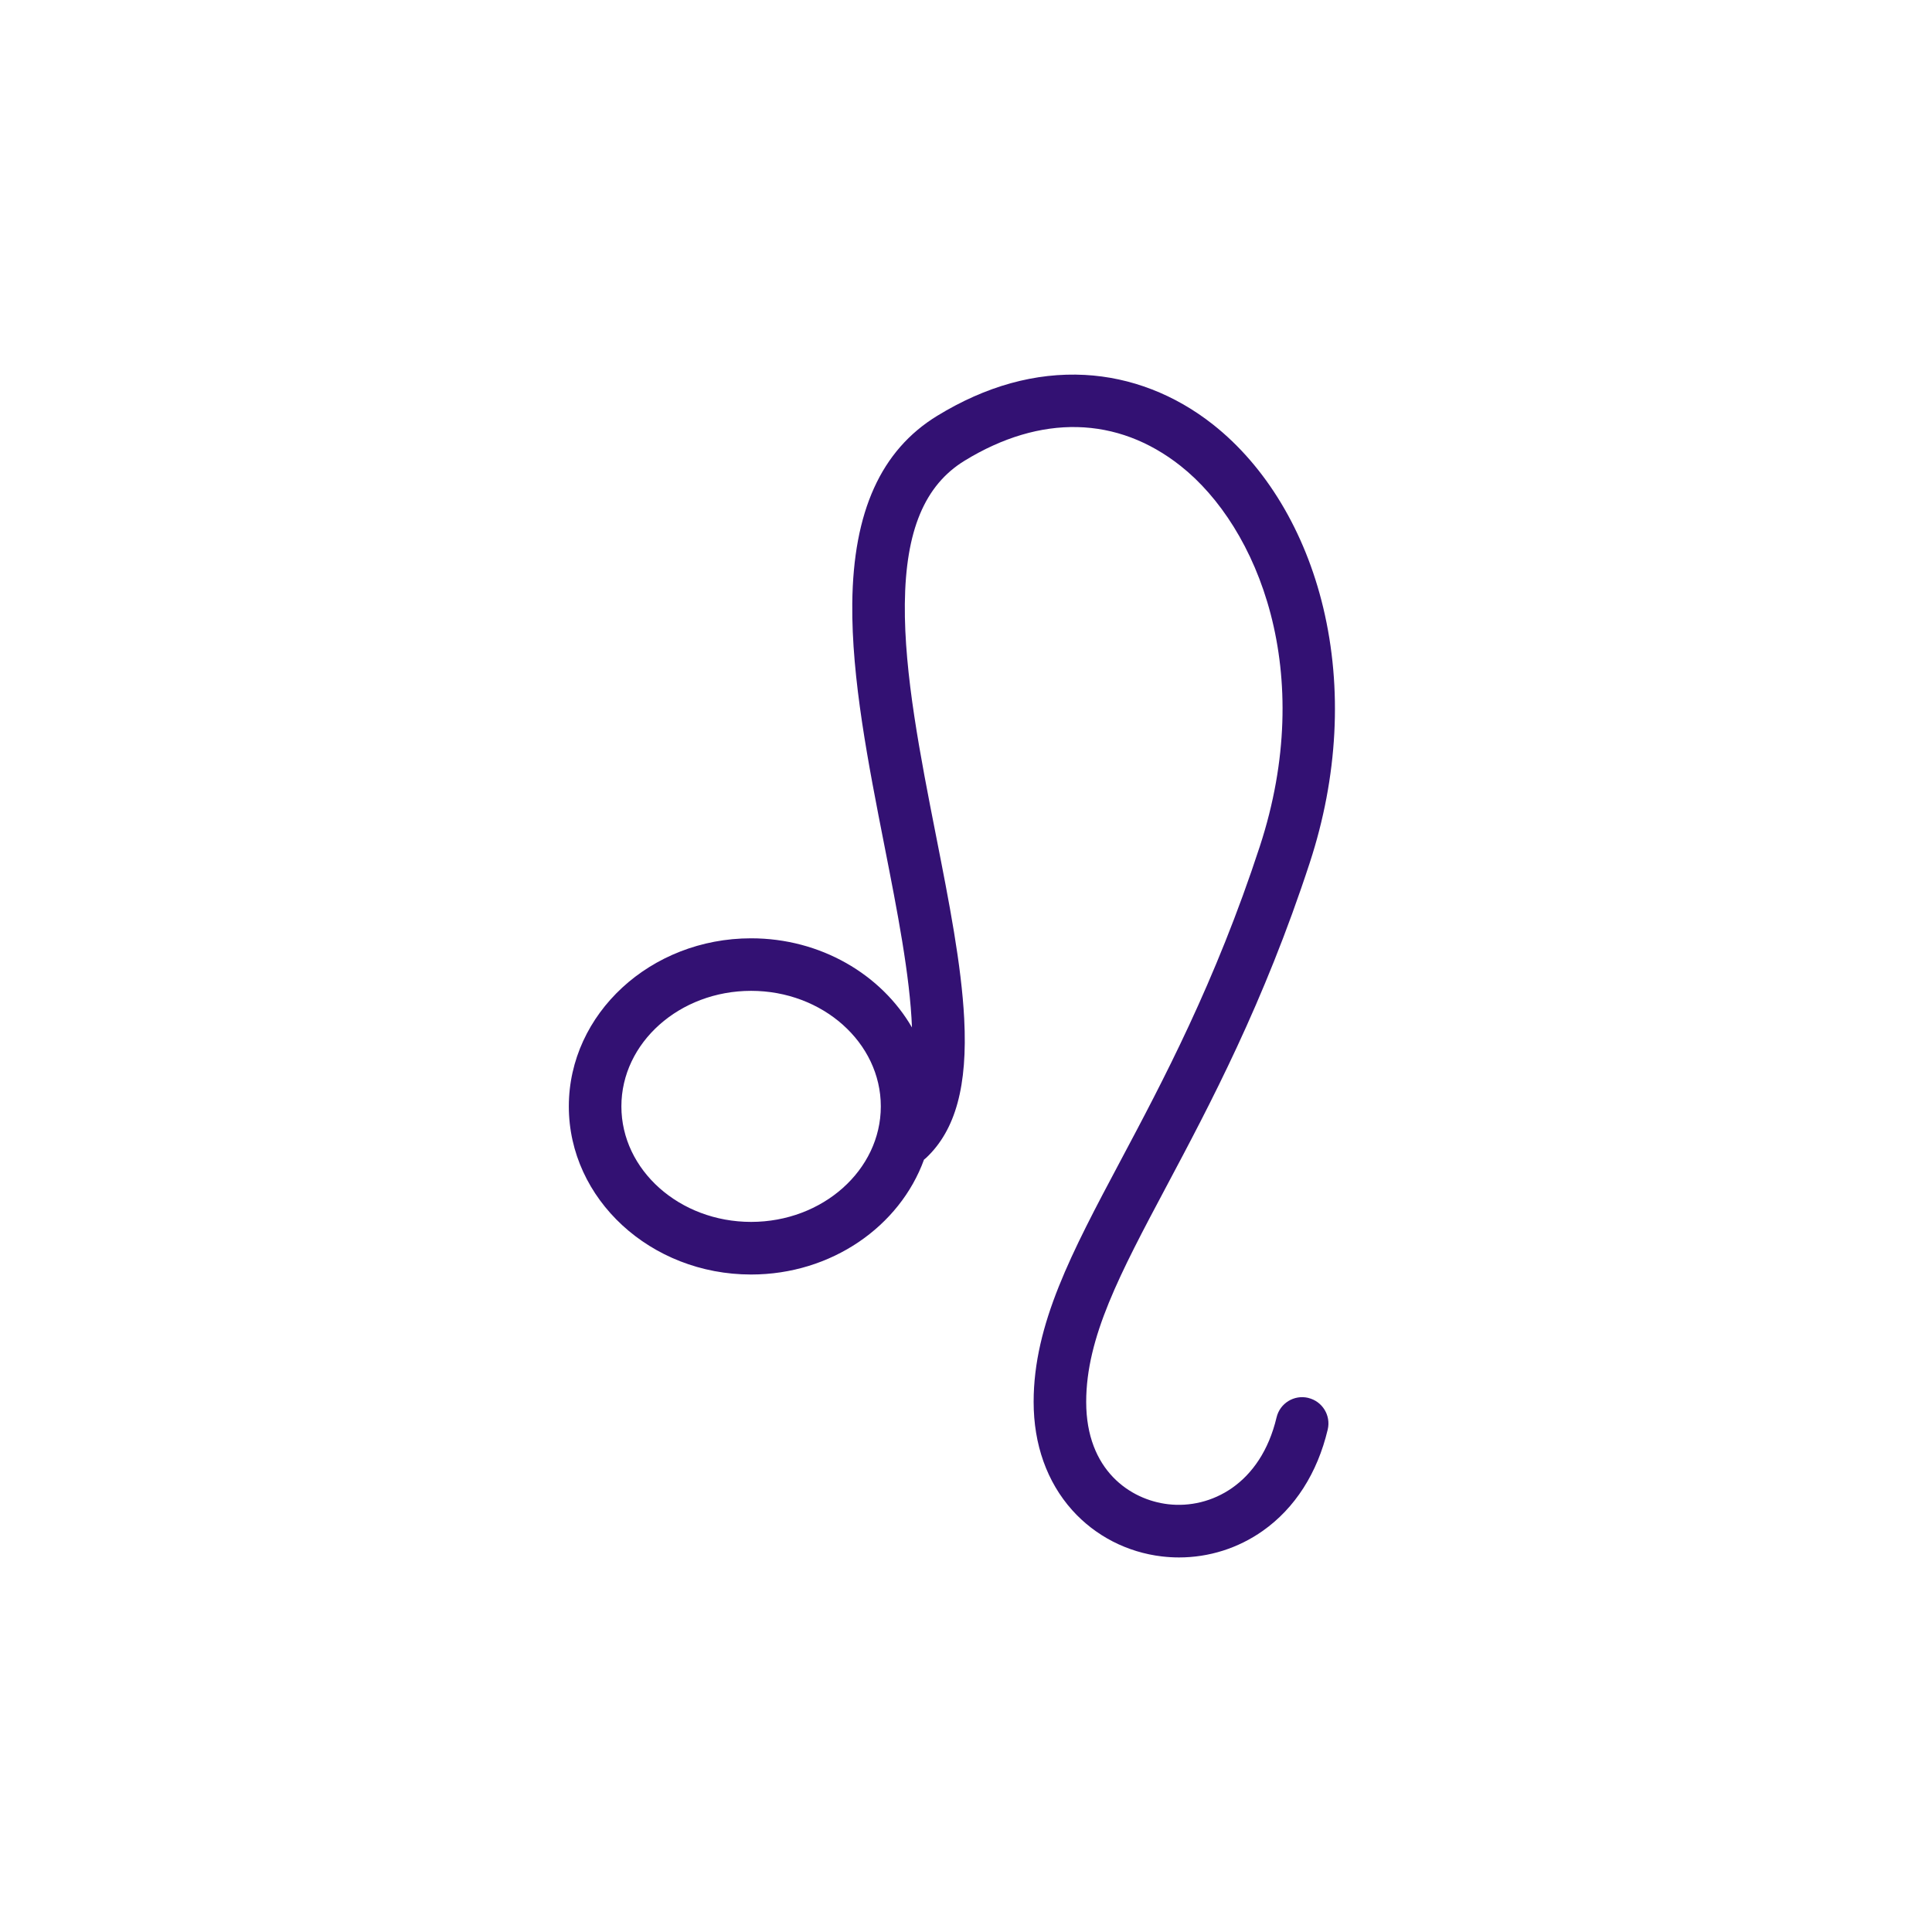 <?xml version="1.0" encoding="UTF-8"?>
<svg id="Capa_1" xmlns="http://www.w3.org/2000/svg" version="1.1" viewBox="0 0 1080 1080">
  <!-- Generator: Adobe Illustrator 29.0.0, SVG Export Plug-In . SVG Version: 2.1.0 Build 186)  -->
  <defs>
    <style>
      .st0 {
        fill: #331173;
      }
    </style>
  </defs>
  <path class="st0" d="M731.29,781.42c-7.9-1.87-15.81,3.01-17.68,10.91-8.86,37.4-36.84,51.33-60.63,48.54-21.13-2.47-45.8-18.94-45.79-57.21.01-36.14,18.82-71.52,44.86-120.49,24.26-45.62,54.45-102.4,80.12-180.91,15.73-48.1,18.33-97.41,7.52-142.6-10.21-42.67-32.08-79.01-61.57-102.32-21.26-16.8-46.05-26.4-71.71-27.76-27.56-1.46-55.32,6.23-82.51,22.87-31.41,19.22-46.94,53.52-47.47,104.84-.44,41.95,8.96,89.67,18.04,135.83,7.04,35.77,14.21,72.2,15.33,101.24-17.16-29.63-51.03-49.84-89.93-49.84-56.18,0-101.89,42.15-101.89,93.97s45.71,93.97,101.89,93.97c44.91,0,83.12-26.94,96.65-64.21.44-.33.87-.69,1.29-1.08,16.39-15.52,23.12-40.2,21.19-77.66-1.56-30.22-8.42-65.11-15.7-102.06-8.8-44.7-17.89-90.91-17.49-129.85.42-40.94,11.05-66.38,33.43-80.08,42.52-26.03,85.37-25,120.66,2.88,43.6,34.46,76.07,115.72,44.35,212.73-24.88,76.09-54.41,131.62-78.14,176.24-26.98,50.74-48.29,90.82-48.3,134.28,0,23.84,7.45,44.78,21.57,60.55,12.9,14.4,30.72,23.58,50.19,25.86,3.17.37,6.34.56,9.51.56,16.72,0,33.06-5.14,46.84-14.87,17.97-12.69,30.51-32.27,36.29-56.63,1.87-7.9-3.01-15.81-10.91-17.68ZM419.87,683.05c-39.98,0-72.51-28.97-72.51-64.58s32.53-64.58,72.51-64.58,72.51,28.97,72.51,64.58-32.53,64.58-72.51,64.58Z"/>
</svg>